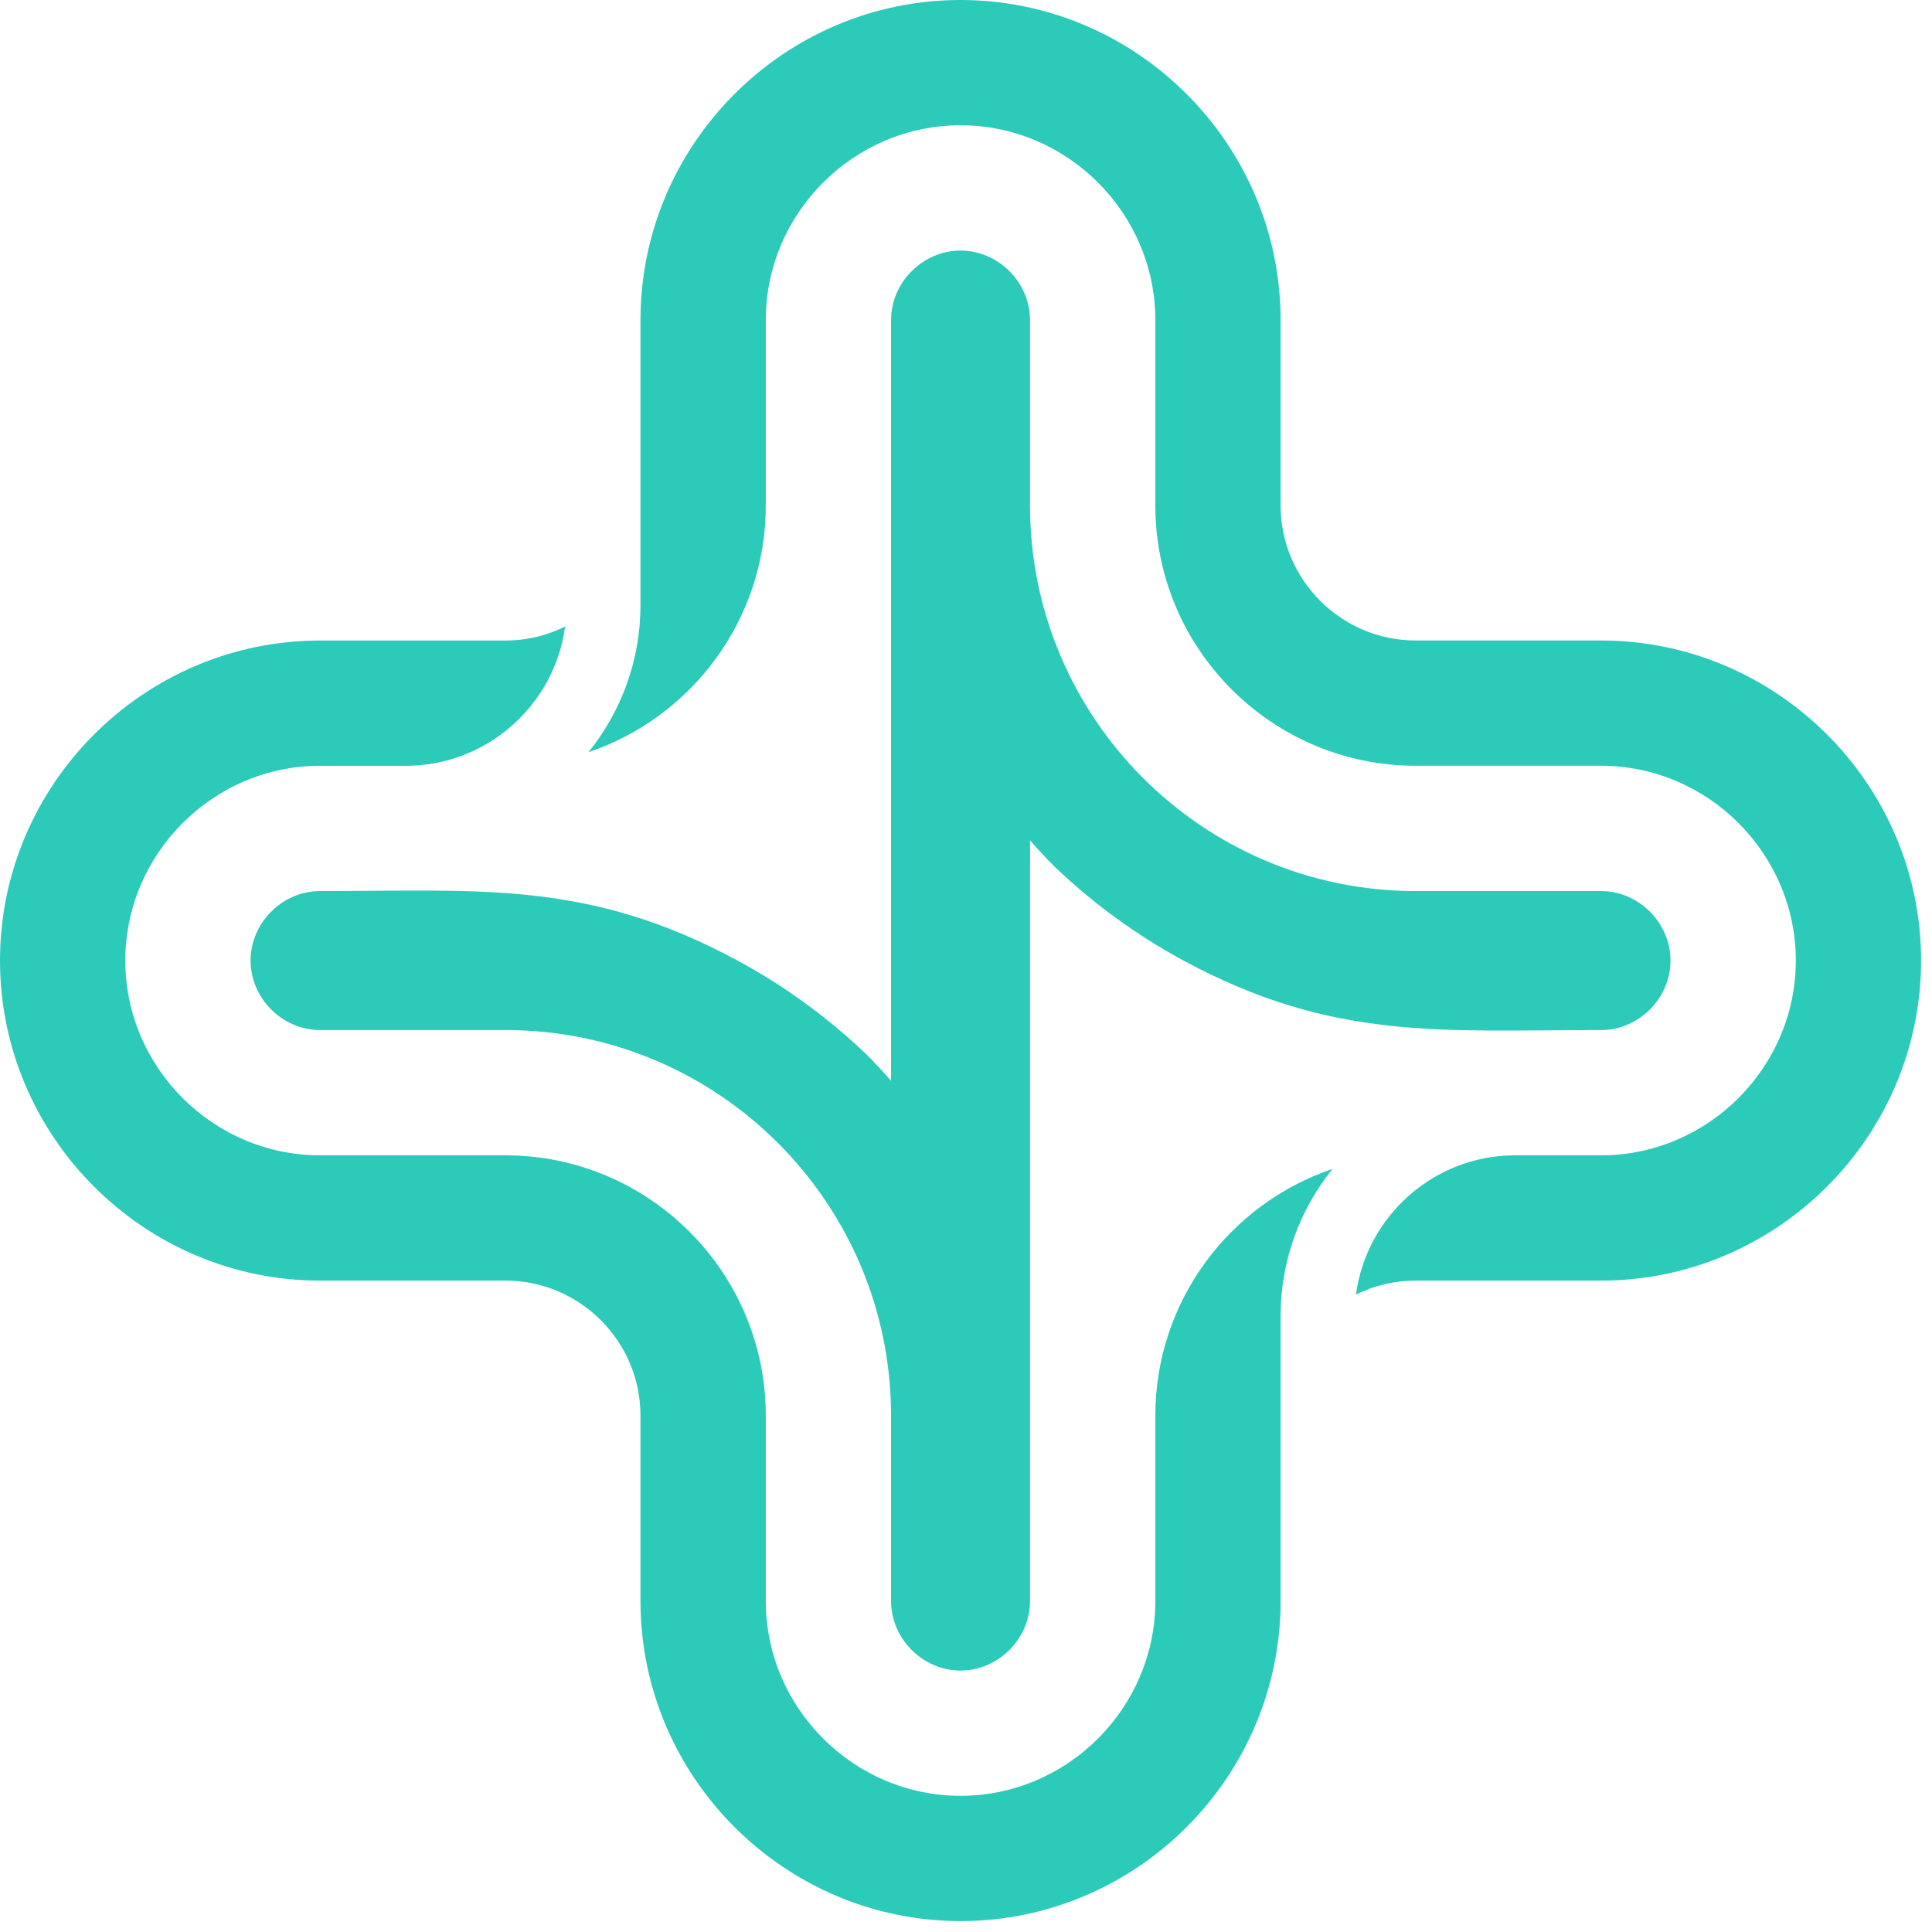 <svg width="43" height="43" viewBox="0 0 43 43" fill="none" xmlns="http://www.w3.org/2000/svg">
<path fill-rule="evenodd" clip-rule="evenodd" d="M25.714 31.507C25.714 28.959 27.369 26.789 29.659 26.016C28.936 26.912 28.502 28.052 28.502 29.29V31.507V35.634C28.502 39.552 25.297 42.757 21.379 42.757C17.461 42.757 14.255 39.552 14.255 35.634V31.507C14.255 29.852 12.905 28.502 11.251 28.502H7.123C3.206 28.502 0 25.297 0 21.379C0 17.461 3.206 14.256 7.123 14.256H11.251C11.741 14.256 12.206 14.136 12.616 13.926L12.578 13.945C12.343 15.691 10.842 17.044 9.034 17.044H7.123C4.745 17.044 2.789 19 2.789 21.379C2.789 23.758 4.745 25.714 7.123 25.714H11.251C14.444 25.714 17.044 28.314 17.044 31.507V35.634C17.044 38.013 19 39.969 21.379 39.969C23.758 39.969 25.714 38.013 25.714 35.634V31.507ZM35.634 25.714C38.013 25.714 39.969 23.758 39.969 21.378C39.969 19 38.013 17.043 35.634 17.043H31.507C28.313 17.043 25.714 14.444 25.714 11.251V7.123C25.714 4.745 23.758 2.788 21.379 2.788C19 2.788 17.044 4.744 17.044 7.123V11.251C17.044 13.799 15.389 15.969 13.097 16.742C13.821 15.845 14.255 14.706 14.255 13.467V7.123C14.255 3.206 17.461 0 21.379 0C25.297 0 28.502 3.206 28.502 7.123V11.251C28.502 12.905 29.852 14.255 31.507 14.255H35.634C39.551 14.255 42.757 17.461 42.757 21.378C42.757 25.296 39.551 28.502 35.634 28.502H31.507C31.03 28.502 30.58 28.614 30.179 28.813C30.411 27.081 31.889 25.736 33.678 25.714L35.634 25.714ZM19.832 31.507C19.832 26.774 15.983 22.925 11.251 22.925H7.123C6.284 22.925 5.577 22.219 5.577 21.379C5.577 20.539 6.284 19.832 7.123 19.832C10.689 19.832 13.094 19.584 16.416 21.379C17.455 21.941 18.422 22.642 19.287 23.47C19.476 23.658 19.657 23.853 19.832 24.054C19.832 22.51 19.832 20.727 19.832 18.704C19.832 16.503 19.832 14.019 19.832 11.251V7.124C19.832 6.284 20.539 5.577 21.379 5.577C22.218 5.577 22.925 6.284 22.925 7.124V11.251C22.925 15.983 26.774 19.832 31.507 19.832H35.634C36.474 19.832 37.18 20.539 37.18 21.379C37.18 22.219 36.474 22.926 35.634 22.926C32.068 22.926 29.663 23.173 26.341 21.379C25.302 20.817 24.335 20.116 23.47 19.287C23.282 19.099 23.1 18.905 22.925 18.704C22.925 20.727 22.925 22.511 22.925 24.054C22.925 29.023 22.925 31.507 22.925 31.507V35.634C22.925 36.474 22.218 37.181 21.379 37.181C20.539 37.181 19.832 36.474 19.832 35.634L19.832 31.507Z" fill="#2CCAB9"/>
</svg>
